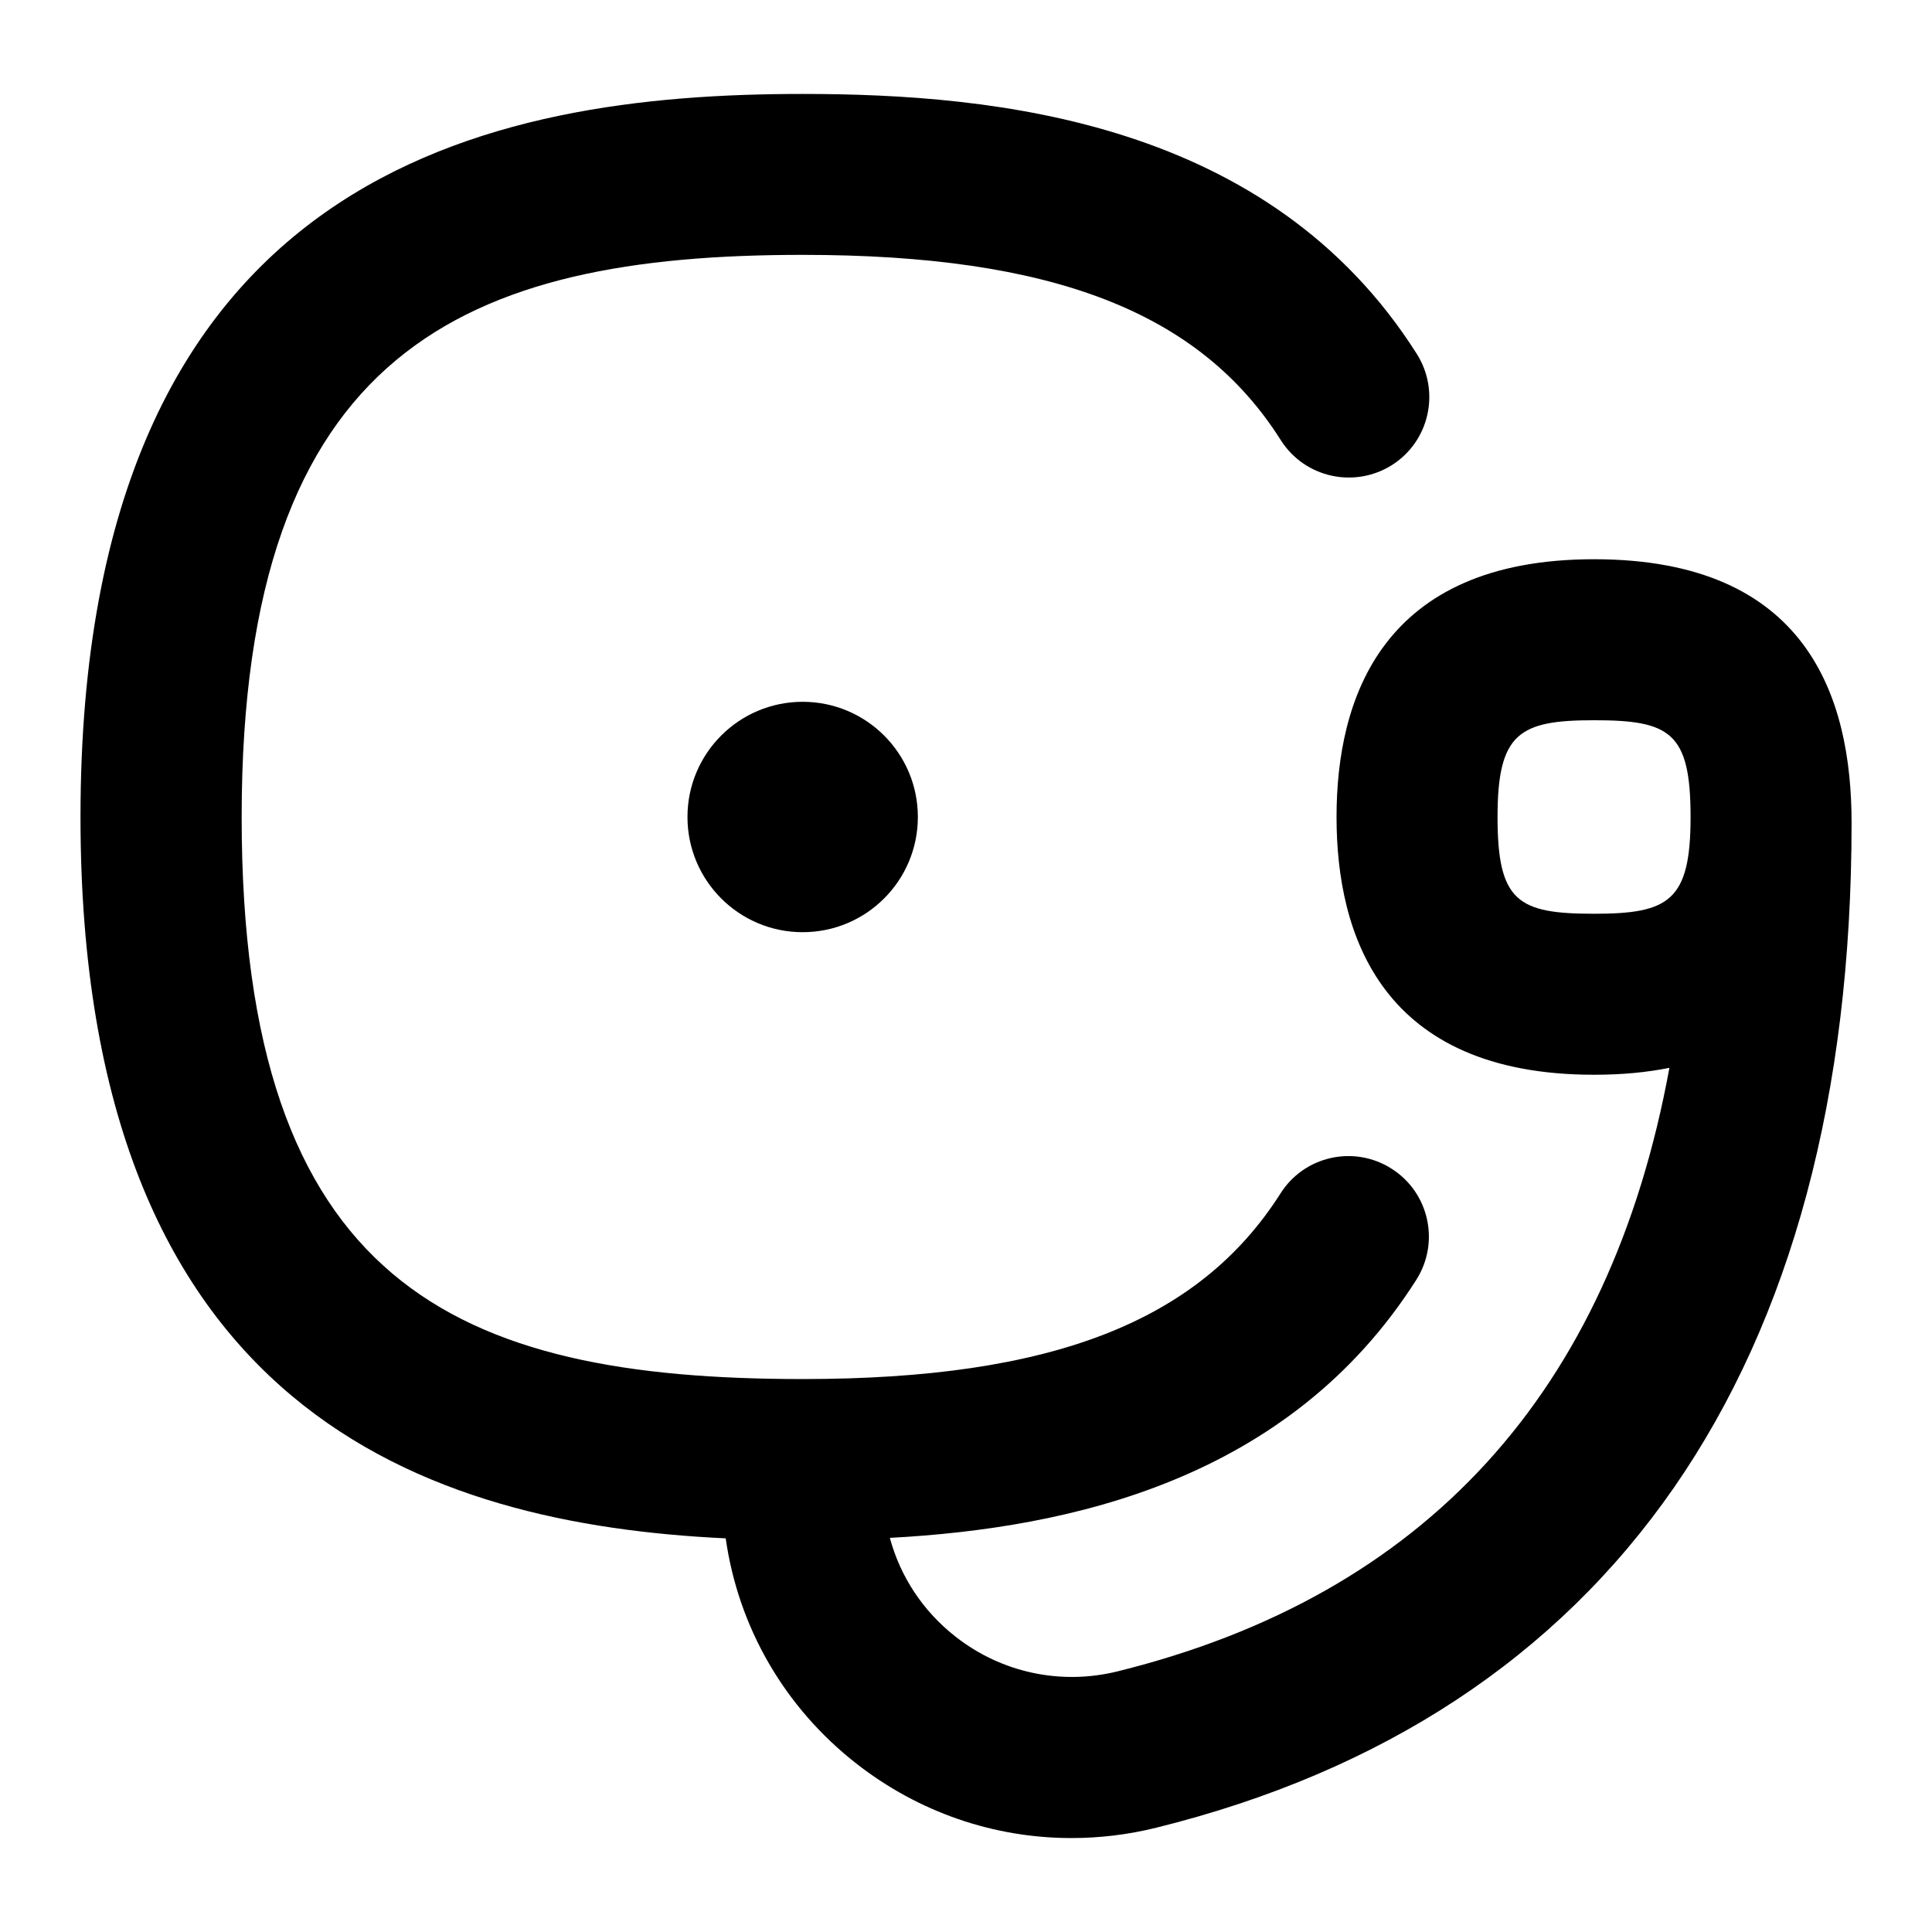 <?xml version="1.0" encoding="UTF-8"?>
<svg xmlns="http://www.w3.org/2000/svg" id="Layer_1" data-name="Layer 1" viewBox="0 0 24 24">
  <circle cx="9.971" cy="10.149" r="1.431"/>
  <path d="M19.802,6.947c-2.644,0-3.199,1.741-3.199,3.202s.555,3.202,3.199,3.202c.347,0,.658-.03,.936-.086-.739,4.034-3.035,6.551-6.854,7.497-.704,.174-1.44,.019-2.014-.431-.405-.317-.686-.746-.816-1.227,2.248-.121,4.962-.723,6.54-3.206,.296-.466,.159-1.084-.307-1.38-.466-.297-1.084-.16-1.38,.307-1.014,1.595-2.844,2.306-5.934,2.306-4.304,0-6.971-1.168-6.971-6.983S5.787,3.166,9.971,3.166c3.101,0,4.933,.709,5.939,2.301,.295,.466,.911,.605,1.38,.311,.467-.295,.605-.913,.311-1.38-1.833-2.896-5.232-3.231-7.63-3.231C6.12,1.166,1,2.097,1,10.149c0,7.4,4.325,8.786,8.015,8.961,.156,1.101,.728,2.098,1.622,2.797,.777,.608,1.713,.926,2.672,.926,.351,0,.706-.042,1.056-.129,5.63-1.394,8.636-5.71,8.636-12.482,0-1.568-.555-3.275-3.198-3.275Zm0,4.404c-.944,0-1.199-.149-1.199-1.202,0-1.044,.27-1.202,1.199-1.202,.943,0,1.199,.149,1.199,1.202,0,1.044-.27,1.202-1.199,1.202Z"/>
</svg>
